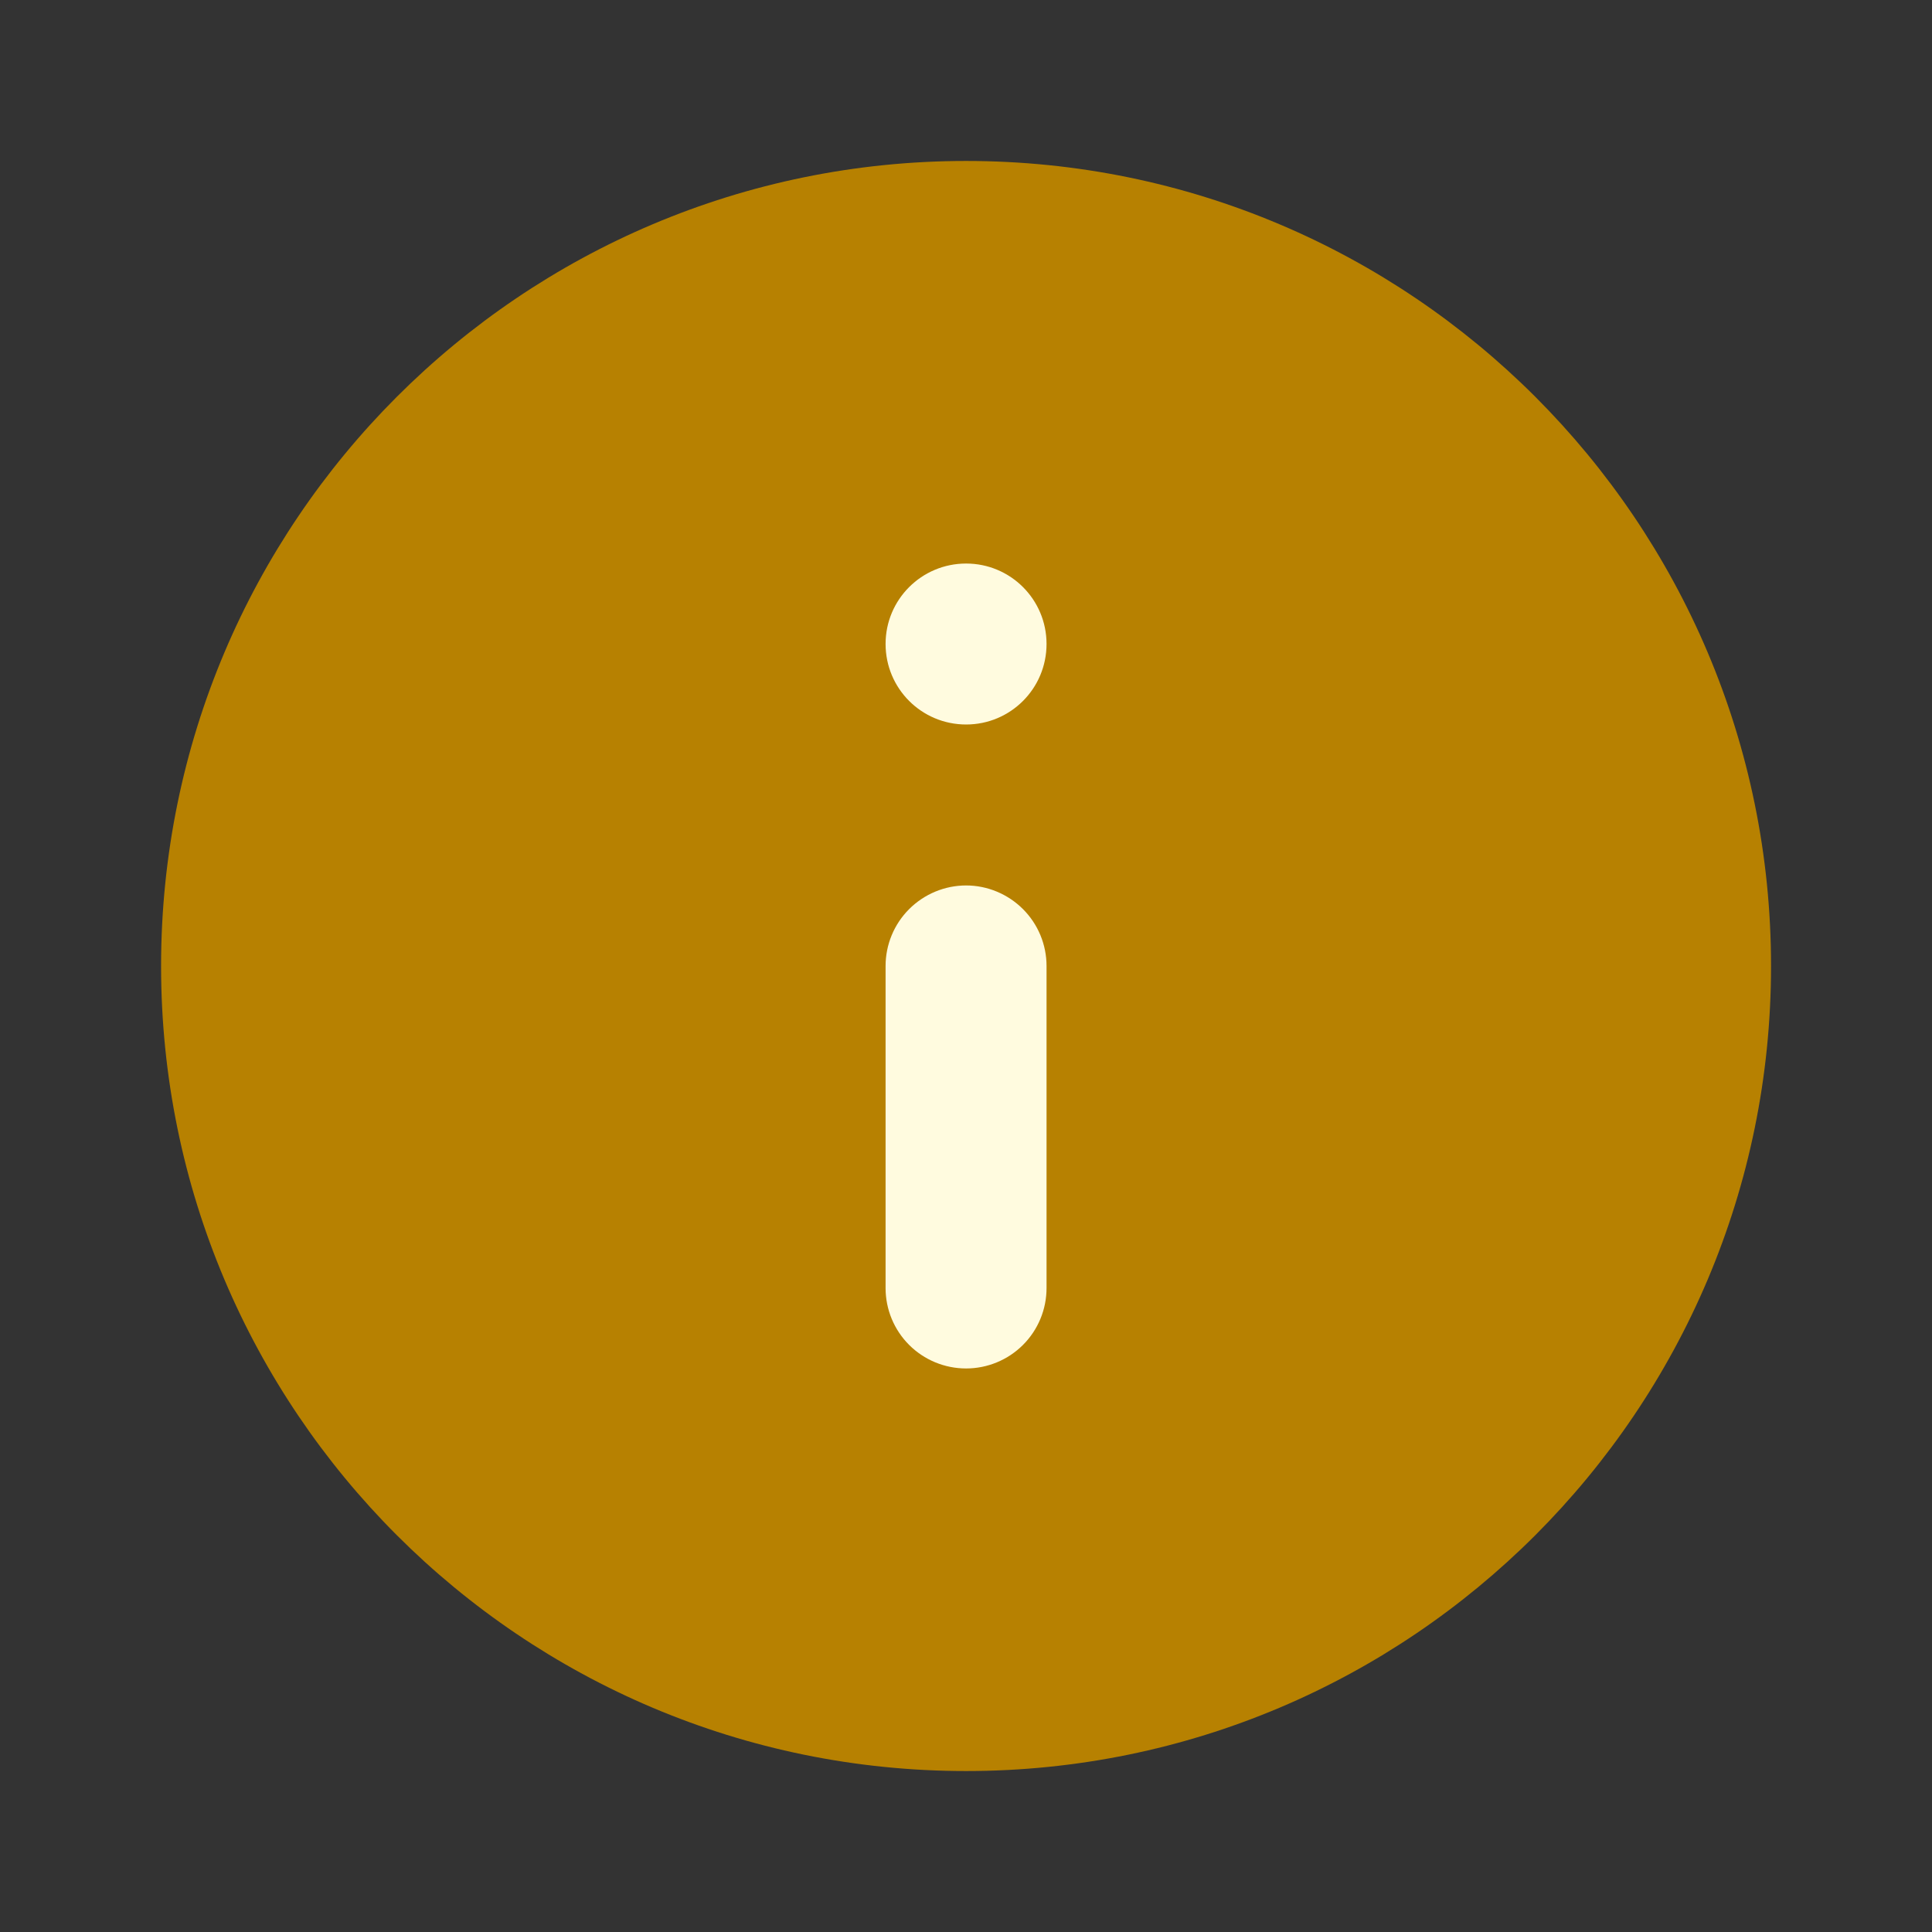 <svg width="16" height="16" viewBox="0 0 16 16" fill="none" xmlns="http://www.w3.org/2000/svg">
<rect x="0" y="0" width="16" height="16" fill="#333333" stroke="none"/>
<path d="M8.001 1.333C11.682 1.333 14.667 4.318 14.667 8C14.667 11.682 11.682 14.667 8.001 14.667C4.319 14.667 1.334 11.682 1.334 8C1.334 4.318 4.319 1.333 8.001 1.333Z" fill="#B78101"/>
<path d="M8.001 4.667C8.369 4.667 8.667 4.965 8.667 5.333C8.667 5.702 8.369 6 8.001 6C7.632 6 7.334 5.702 7.334 5.333C7.334 4.965 7.632 4.667 8.001 4.667Z" fill="#FFFBDF"/>
<path d="M8.001 7.333C7.824 7.333 7.654 7.404 7.529 7.529C7.404 7.654 7.334 7.823 7.334 8V10.667C7.334 10.844 7.404 11.013 7.529 11.138C7.654 11.263 7.824 11.333 8.001 11.333C8.177 11.333 8.347 11.263 8.472 11.138C8.597 11.013 8.667 10.844 8.667 10.667V8C8.667 7.823 8.597 7.654 8.472 7.529C8.347 7.404 8.177 7.333 8.001 7.333Z" fill="#FFFBDF"/>
</svg>
